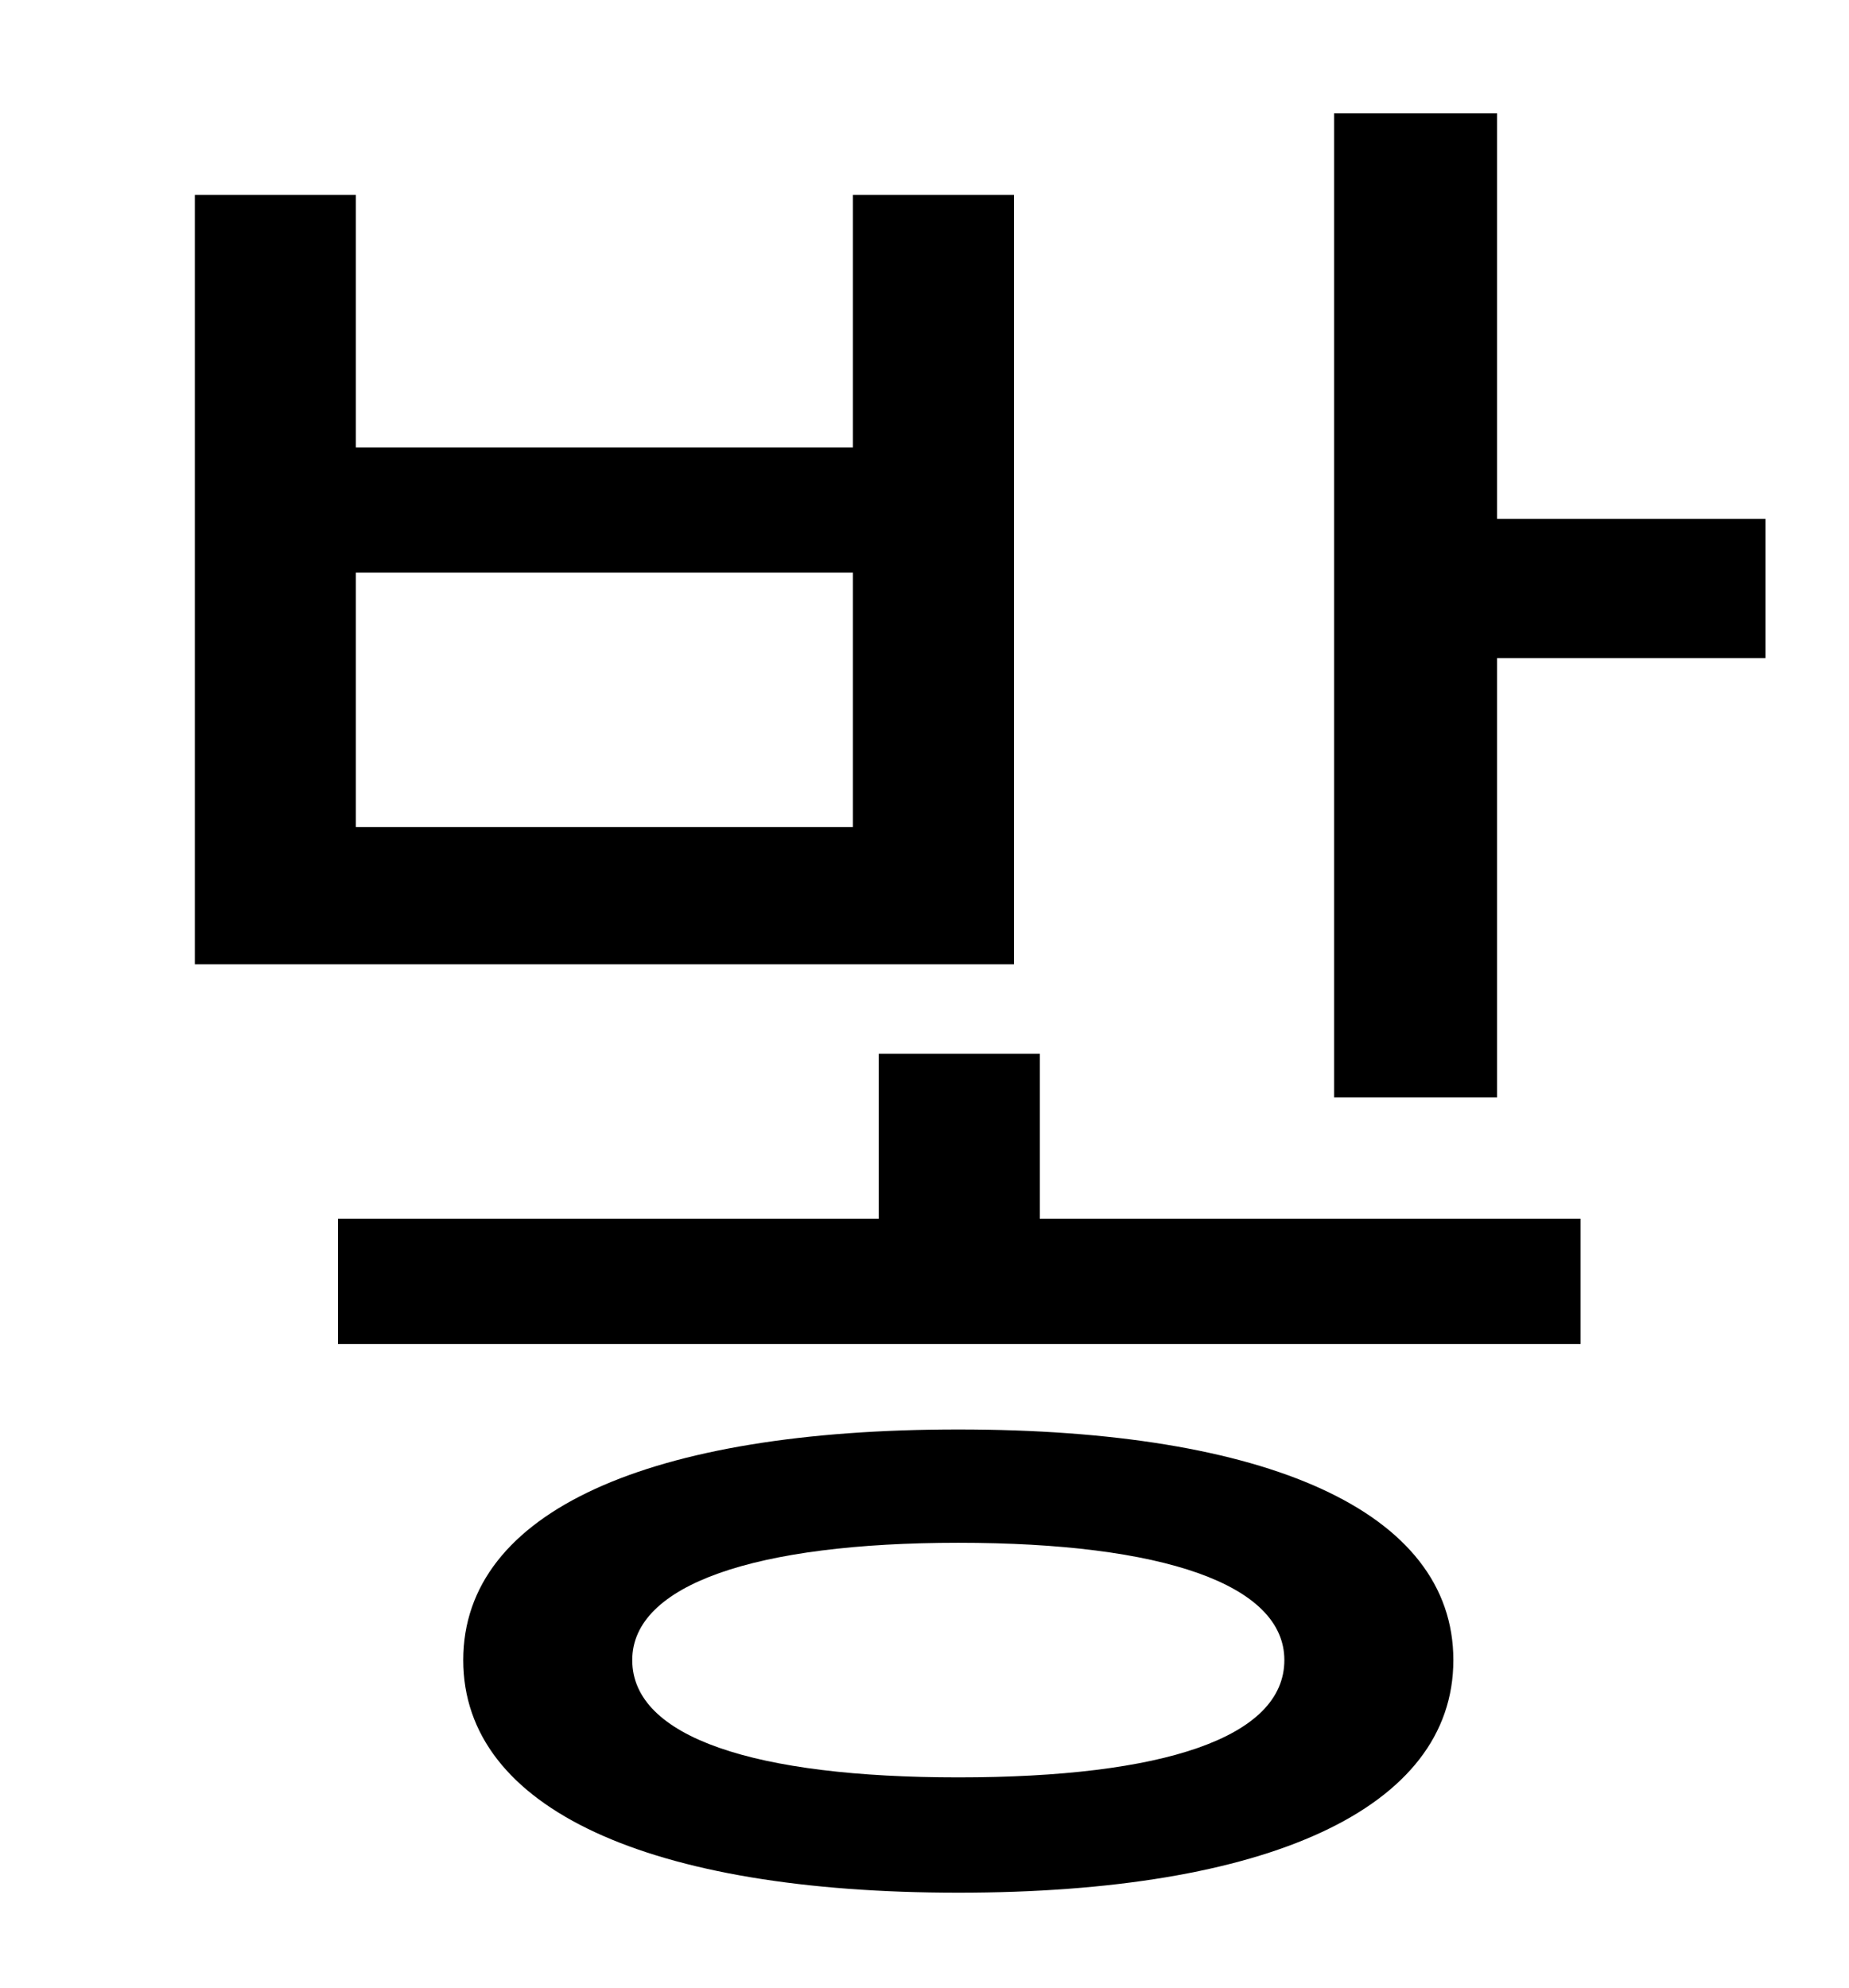 <?xml version="1.0" standalone="no"?>
<!DOCTYPE svg PUBLIC "-//W3C//DTD SVG 1.1//EN" "http://www.w3.org/Graphics/SVG/1.1/DTD/svg11.dtd" >
<svg xmlns="http://www.w3.org/2000/svg" xmlns:xlink="http://www.w3.org/1999/xlink" version="1.1" viewBox="-10 0 930 1000">
   <path fill="currentColor"
d="M419 416v-128h-250v128h250zM500 98v387h-412v-387h81v127h250v-127h81zM472 894c103 0 164 -20 164 -59c0 -38 -61 -59 -164 -59c-102 0 -164 21 -164 59c0 39 62 59 164 59zM472 719c155 0 249 41 249 116s-94 117 -249 117s-249 -42 -249 -117s94 -116 249 -116z
M513 530v83h272v63h-625v-63h272v-83h81zM743 261h135v70h-135v221h-82v-495h82v204z" />
</svg>
